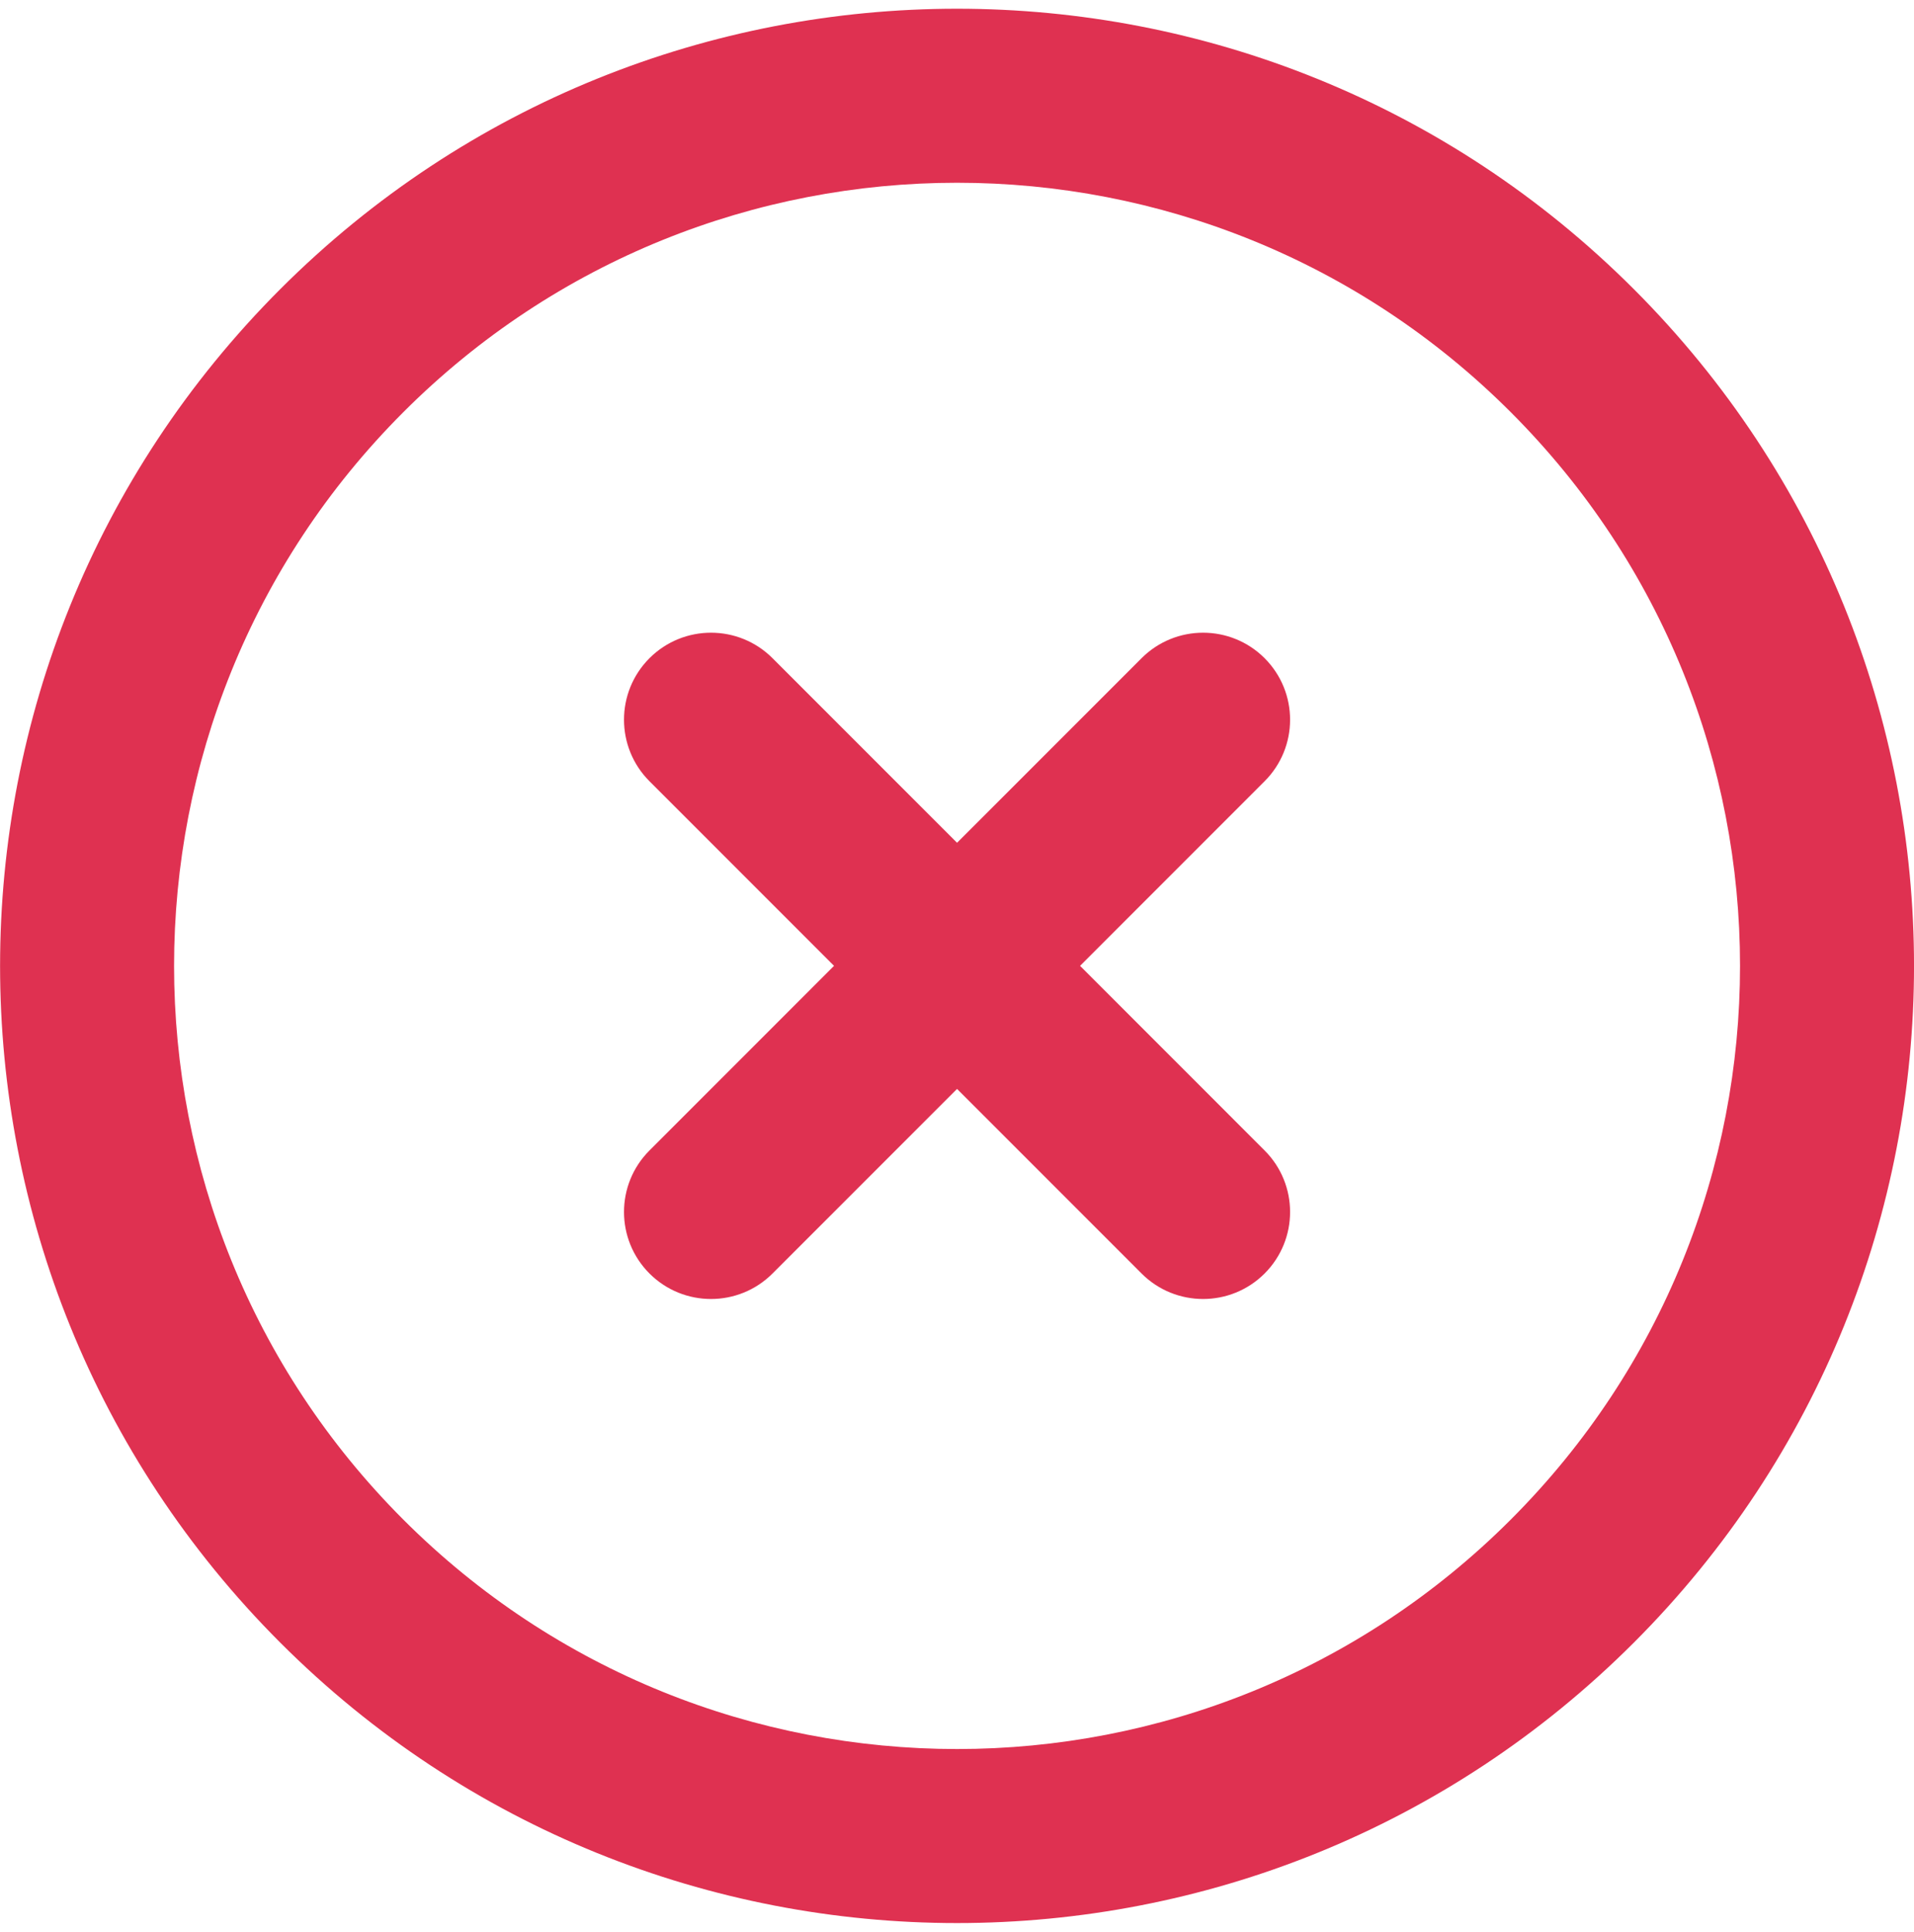 <svg width="110" height="111" viewBox="0 0 110 111" fill="none" xmlns="http://www.w3.org/2000/svg">
<path fill-rule="evenodd" clip-rule="evenodd" d="M16.112 16.609C37.59 -4.868 72.416 -4.868 93.893 16.609C115.371 38.087 115.371 72.913 93.893 94.39C72.416 115.868 37.59 115.868 16.112 94.39C-5.365 72.913 -5.365 38.087 16.112 16.609ZM86.822 23.68C69.25 6.108 40.756 6.108 23.183 23.68C5.611 41.253 5.611 69.747 23.183 87.319C40.756 104.892 69.25 104.892 86.822 87.319C104.395 69.747 104.395 41.253 86.822 23.68ZM37.327 37.819C39.28 35.867 42.446 35.867 44.398 37.82L55.003 48.426L65.607 37.82C67.559 35.867 70.725 35.867 72.678 37.819C74.631 39.772 74.631 42.937 72.678 44.89L62.073 55.497L72.678 66.105C74.631 68.057 74.631 71.223 72.678 73.176C70.725 75.128 67.559 75.128 65.607 73.175L55.003 62.569L44.398 73.175C42.446 75.128 39.28 75.128 37.327 73.176C35.375 71.223 35.374 68.057 37.327 66.105L47.932 55.497L37.327 44.89C35.374 42.937 35.375 39.772 37.327 37.819Z" fill="#DF3151"/>
</svg>
